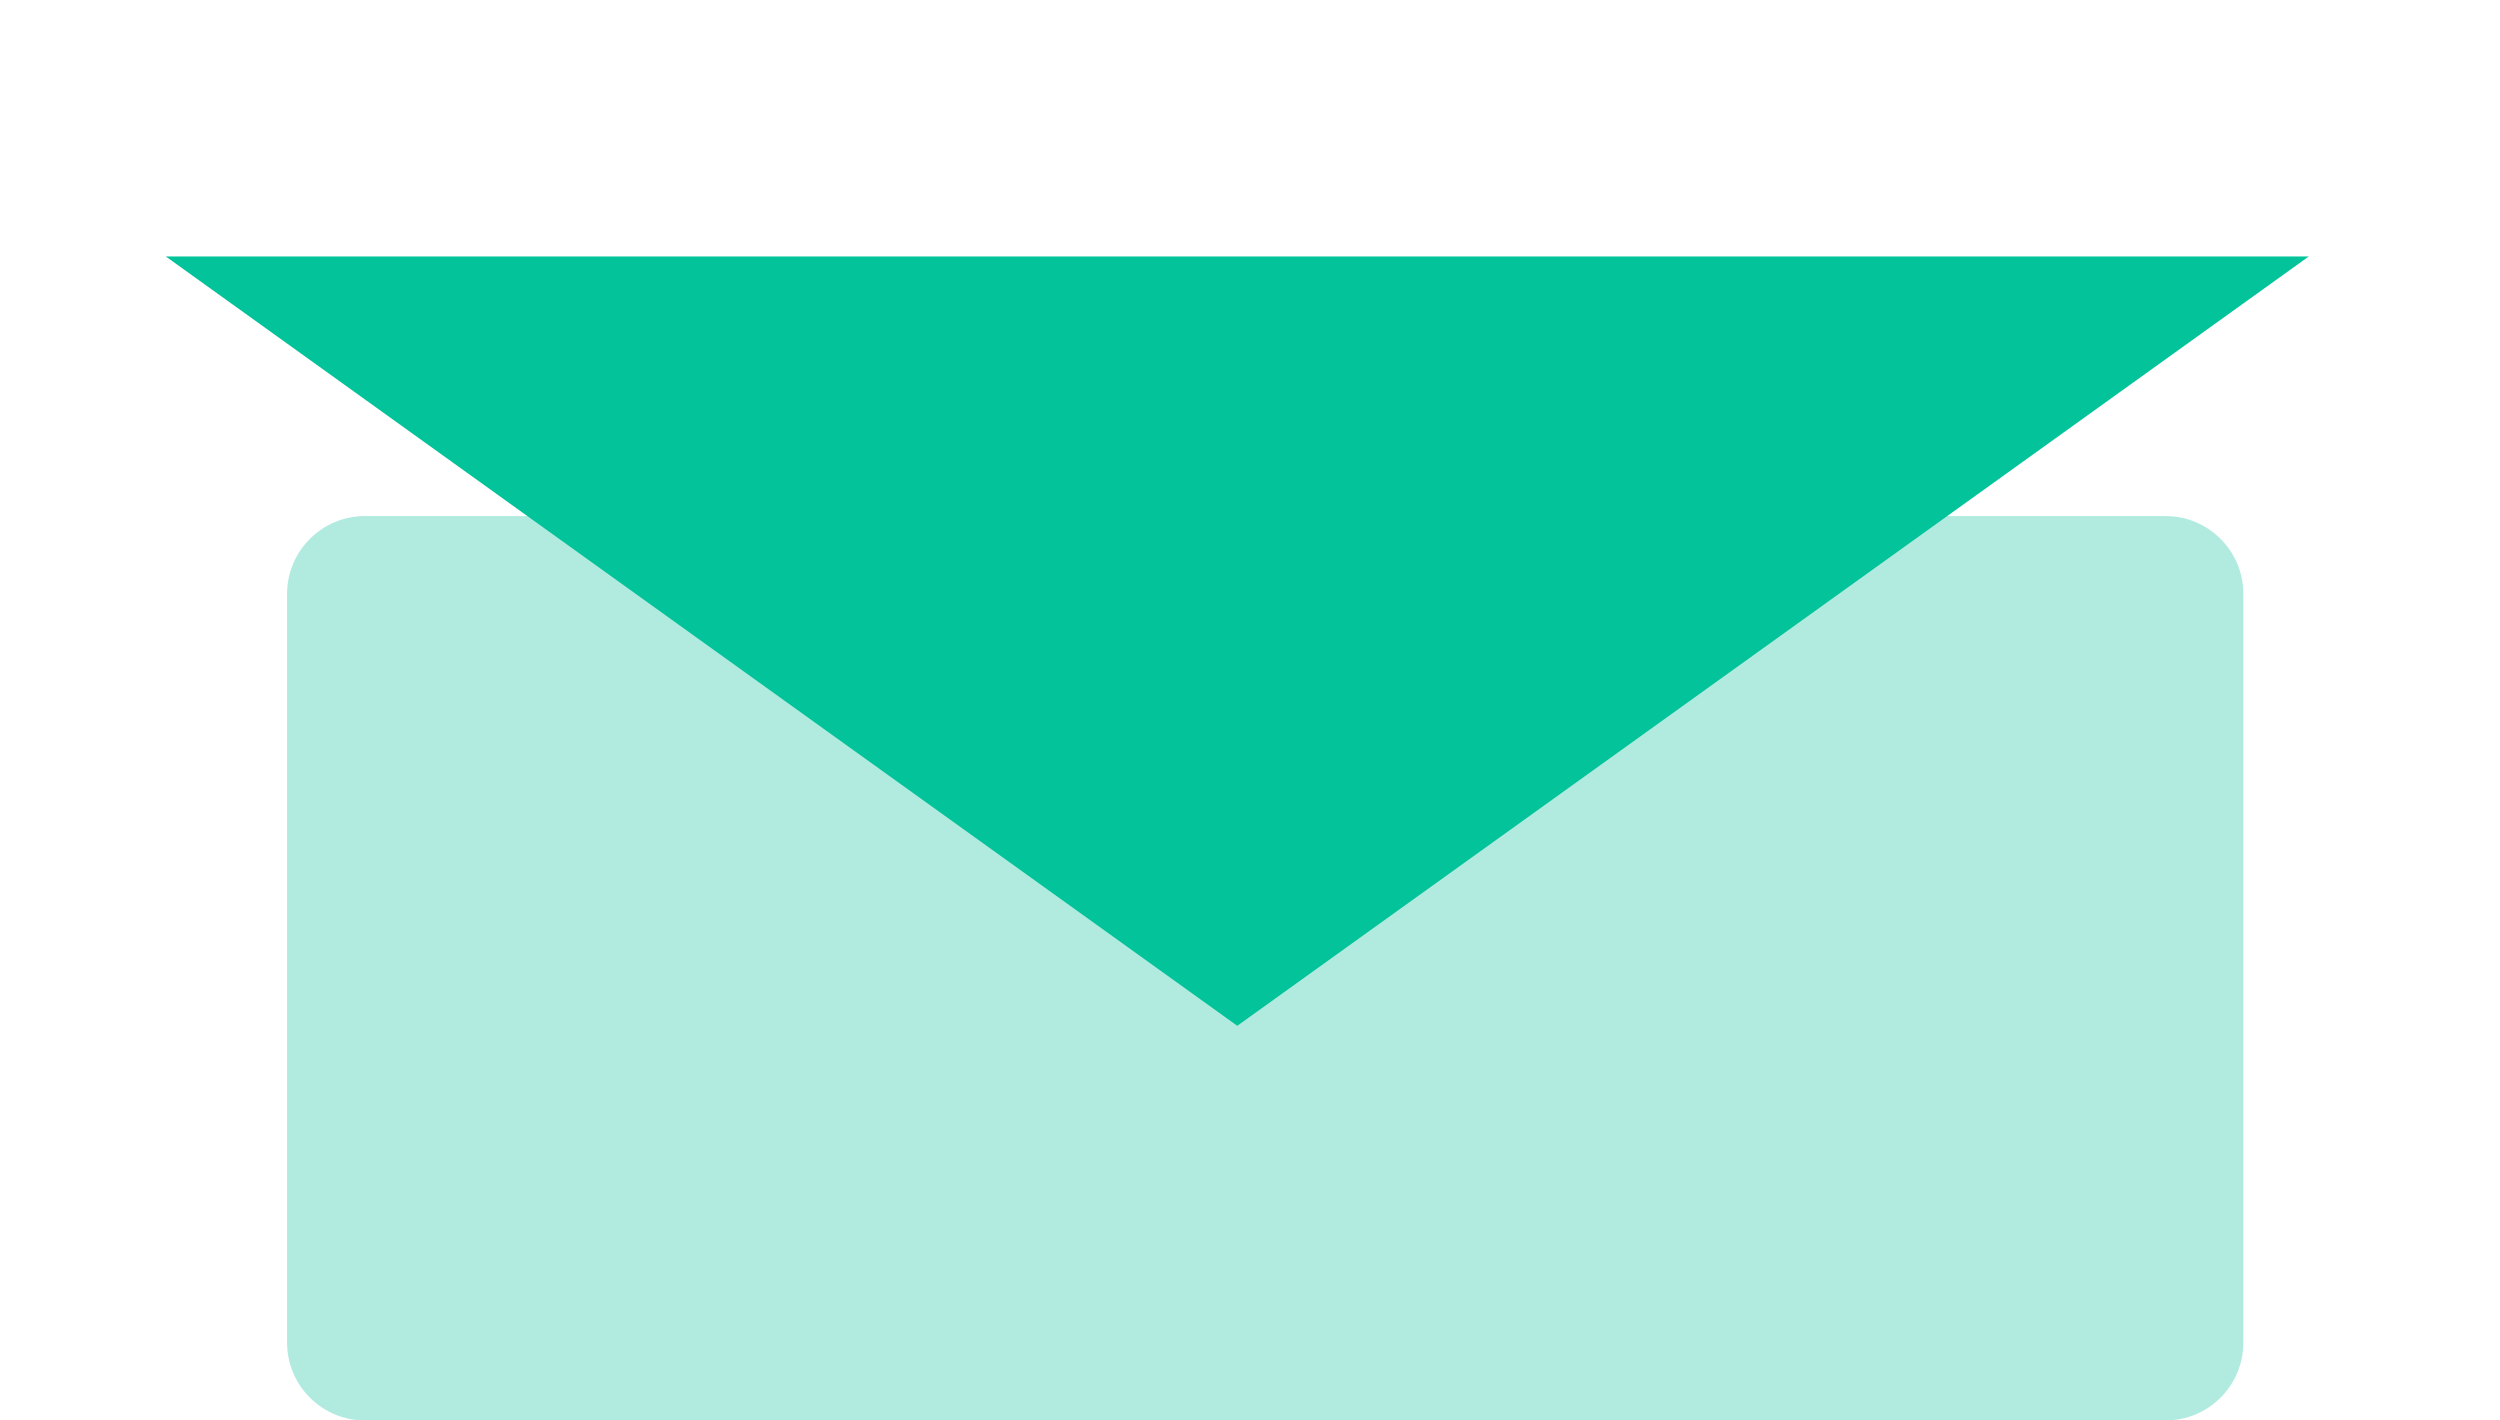 <svg width="88" height="50" viewBox="0 0 88 50" fill="none" xmlns="http://www.w3.org/2000/svg">
<path d="M10.105 20.905C10.105 19.392 11.332 18.165 12.845 18.165H76.226C77.74 18.165 78.966 19.392 78.966 20.905V47.26C78.966 48.773 77.74 50 76.226 50H53.003H12.845C11.332 50 10.105 48.773 10.105 47.26V20.905Z" fill="#B1EBDF"/>
<path d="M43.552 36.108L5.835 9.027L81.269 9.027L43.552 36.108Z" fill="#02C39A"/>
</svg>

